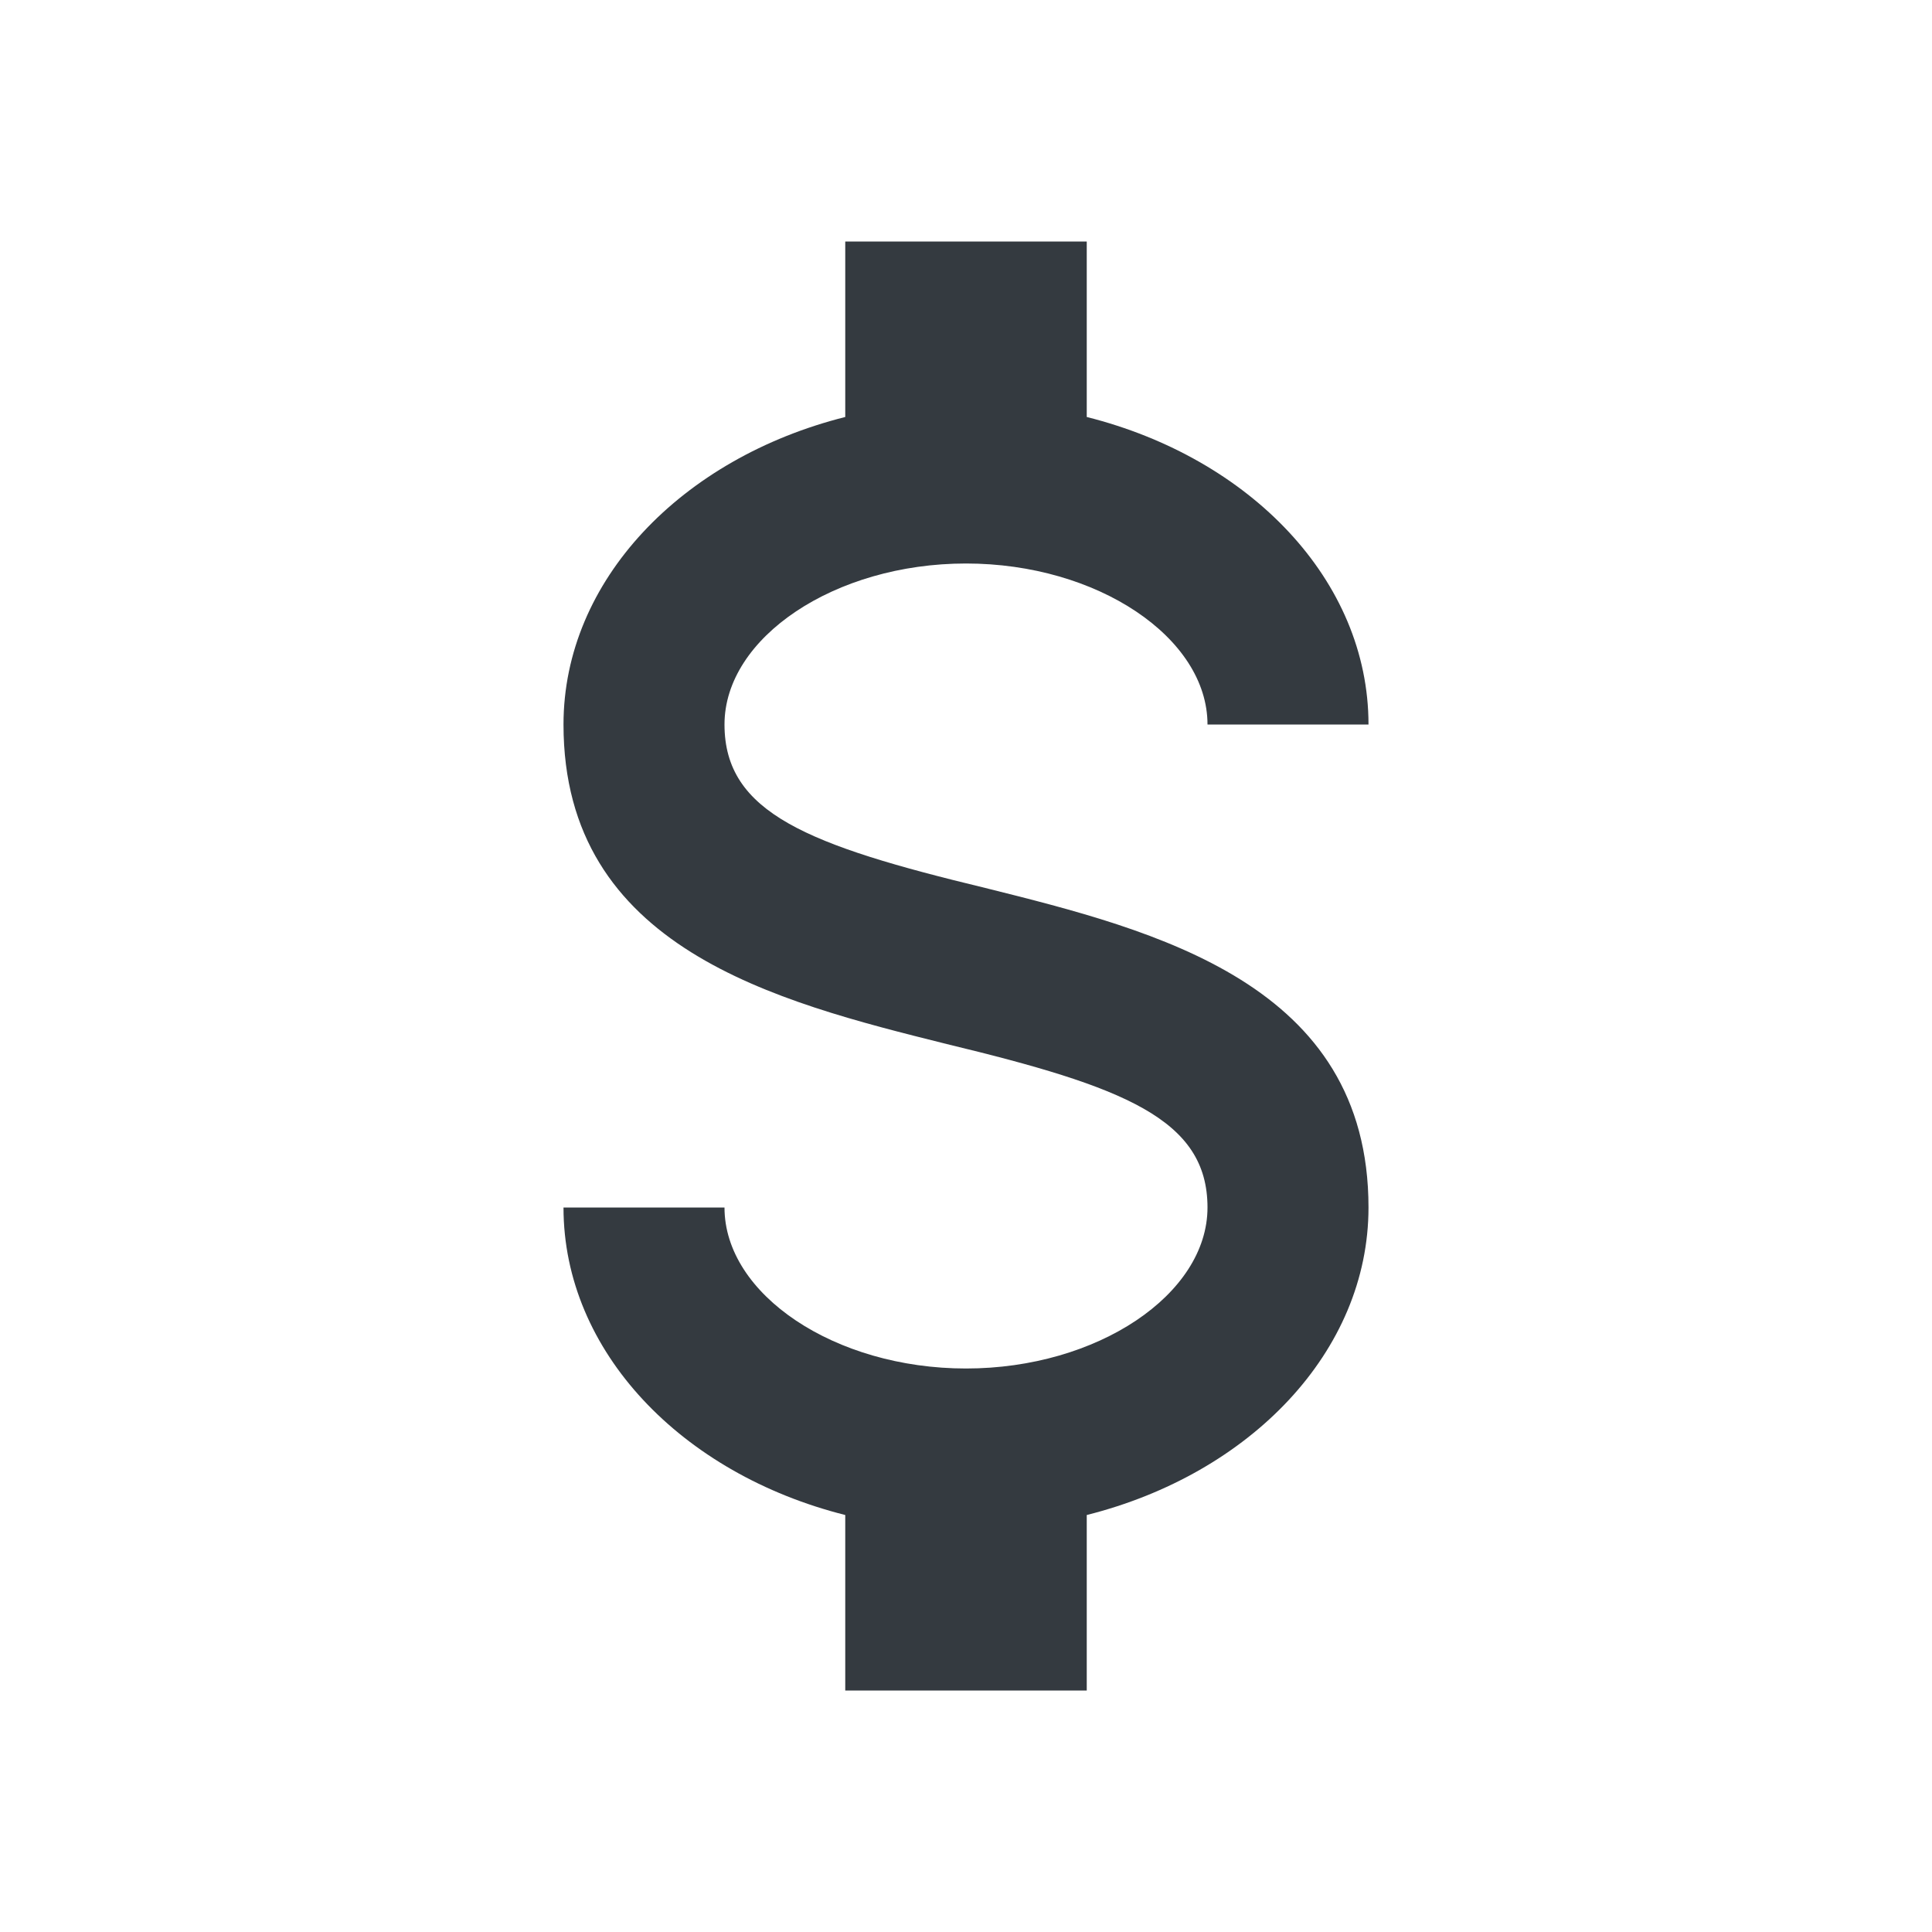 <svg width="18" height="18" viewBox="0 0 18 18" fill="none" xmlns="http://www.w3.org/2000/svg">
<path d="M5.25 11.25H6.75C6.75 12.06 7.777 12.75 9 12.75C10.223 12.75 11.25 12.06 11.25 11.25C11.25 10.425 10.47 10.125 8.82 9.727C7.23 9.33 5.25 8.835 5.25 6.75C5.25 5.407 6.353 4.268 7.875 3.885V2.25H10.125V3.885C11.648 4.268 12.75 5.407 12.75 6.75H11.25C11.25 5.94 10.223 5.25 9 5.25C7.777 5.25 6.75 5.94 6.75 6.75C6.75 7.575 7.53 7.875 9.18 8.273C10.77 8.67 12.75 9.165 12.75 11.25C12.75 12.592 11.648 13.732 10.125 14.115V15.75H7.875V14.115C6.353 13.732 5.25 12.592 5.25 11.25Z" fill="#343A40"/>
</svg>
